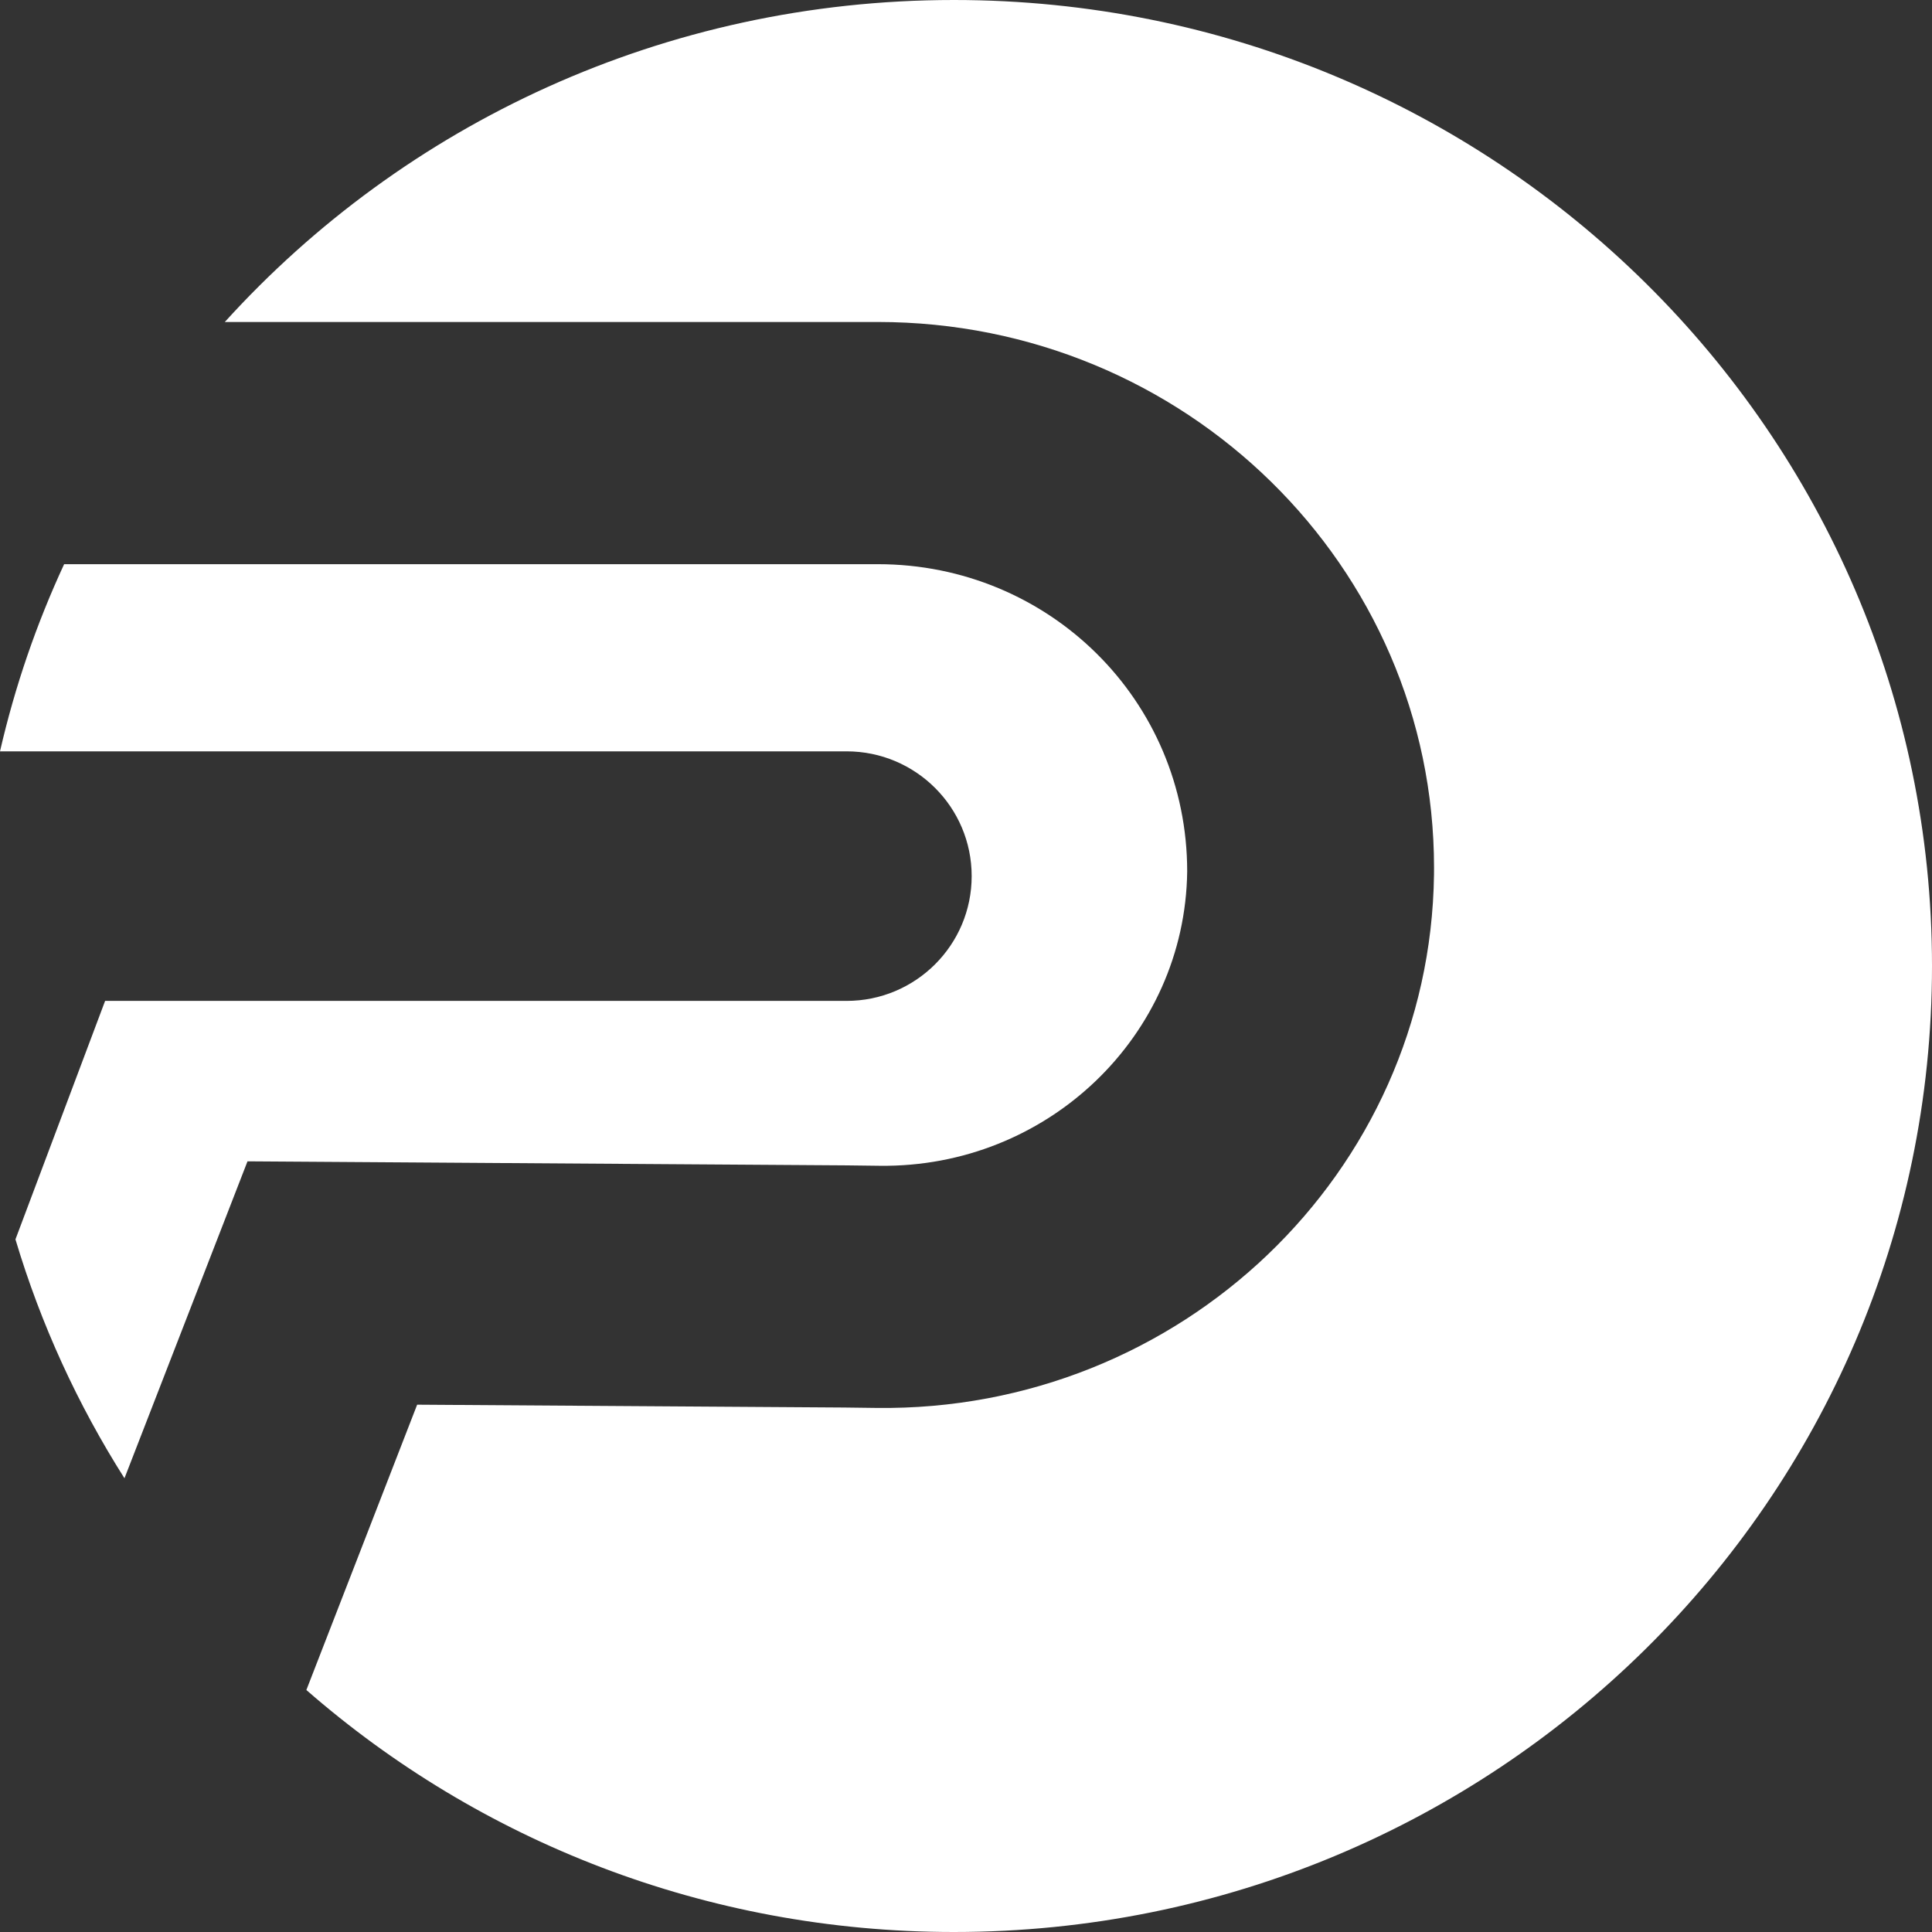<svg width="47" height="47" viewBox="0 0 47 47" fill="none" xmlns="http://www.w3.org/2000/svg">
<rect x="0" y="0" width="47" height="47" fill="#333333" stroke="none"/>
<path fill-rule="evenodd" clip-rule="evenodd" d="M23.205 47C36.347 47 47 36.479 47 23.5C47 10.521 36.347 0 23.205 0C16.158 0 9.826 3.026 5.469 7.833H21.357C28.829 7.833 34.886 13.777 34.886 21.109C34.886 21.165 34.886 21.222 34.885 21.278C34.79 28.536 28.716 34.344 21.319 34.251L20.534 34.241L10.148 34.172L7.453 41.113C11.649 44.777 17.164 47 23.205 47ZM20.595 18.278H0C0.364 16.693 0.89 15.17 1.56 13.725H21.357C25.513 13.725 28.882 17.031 28.881 21.202C28.829 25.207 25.478 28.412 21.397 28.36L20.593 28.35L8.105 28.266L6.021 28.252L3.028 35.962C1.892 34.172 0.994 32.22 0.376 30.15L2.557 24.349H20.595C22.275 24.349 23.638 22.99 23.638 21.313C23.638 19.637 22.275 18.278 20.595 18.278Z" fill="white"/>
</svg>

